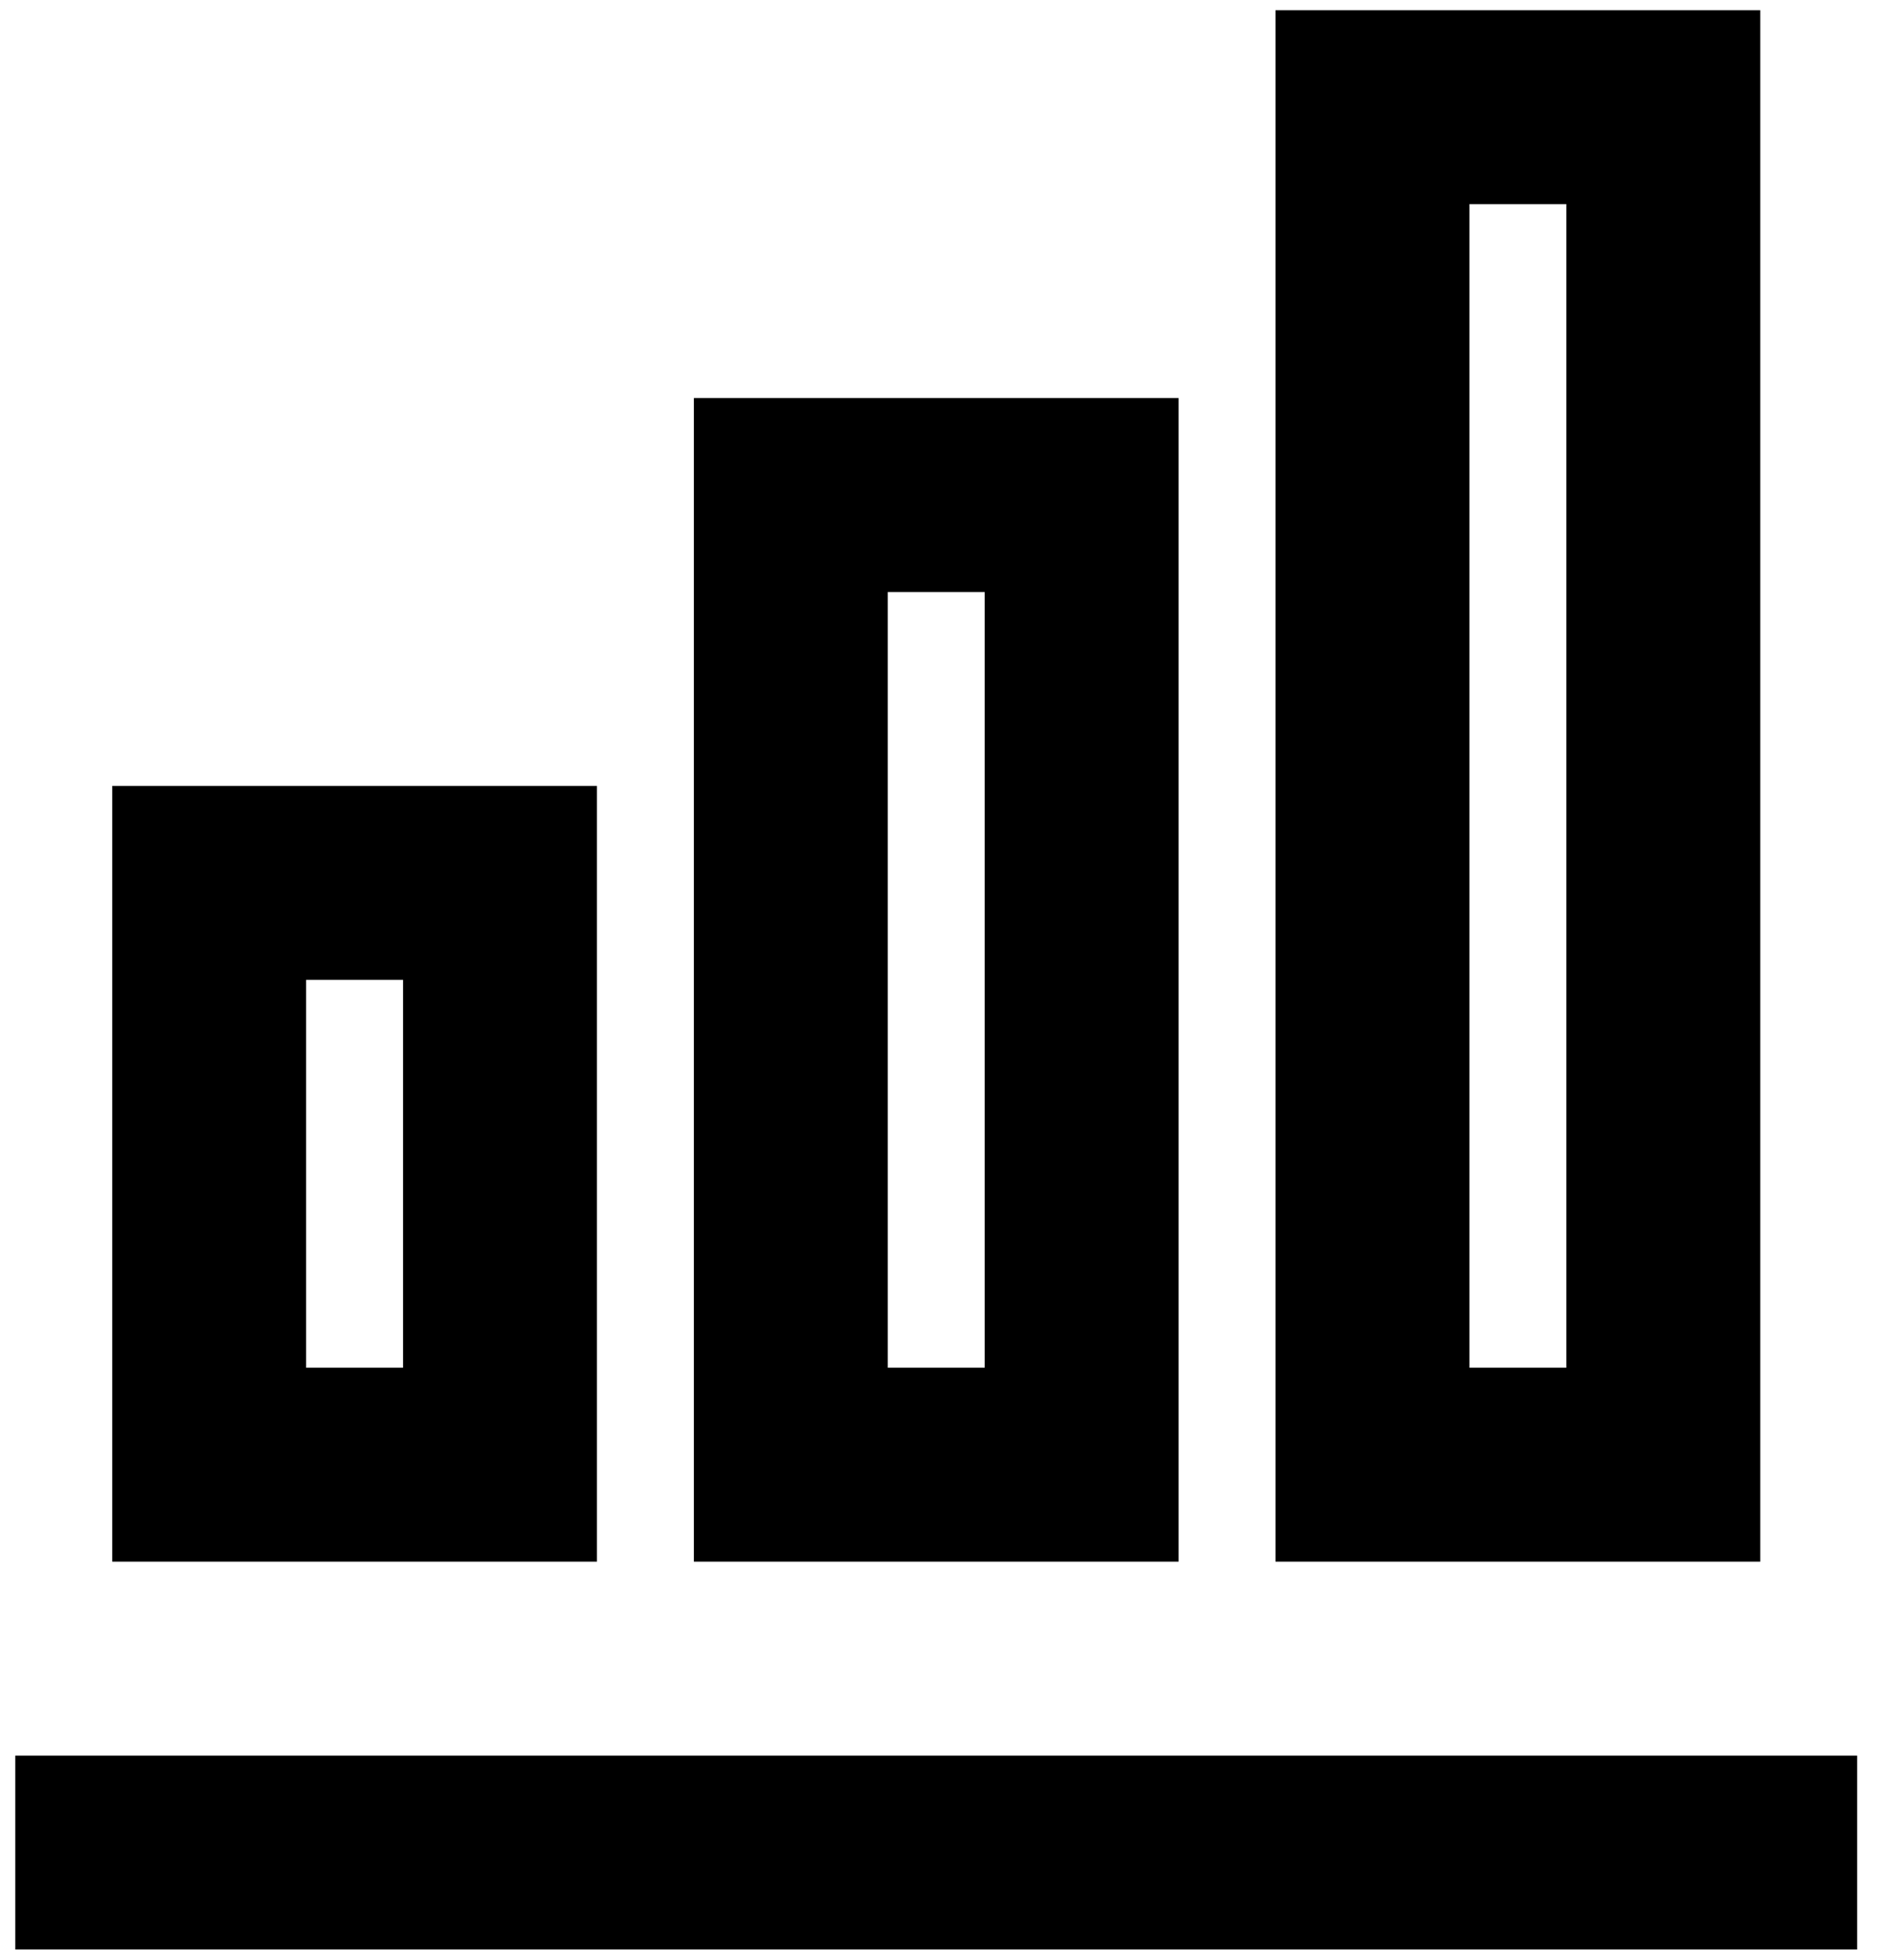 <svg width="31" height="32" viewBox="0 0 31 32" fill="none" xmlns="http://www.w3.org/2000/svg">
<path d="M9.75 25.5H1.833V12.833H9.75V25.5ZM6.583 22.333V16H5V22.333H6.583ZM16.083 22.333V9.667H14.5V22.333H16.083ZM19.25 25.5H11.333V6.5H19.25V25.5ZM25.583 22.333V3.333H24V22.333H25.583ZM28.75 25.5H20.833V0.167H28.75V25.5ZM30.333 31.833H0.25V28.667H30.333V31.833Z" fill="black"/>
</svg>
